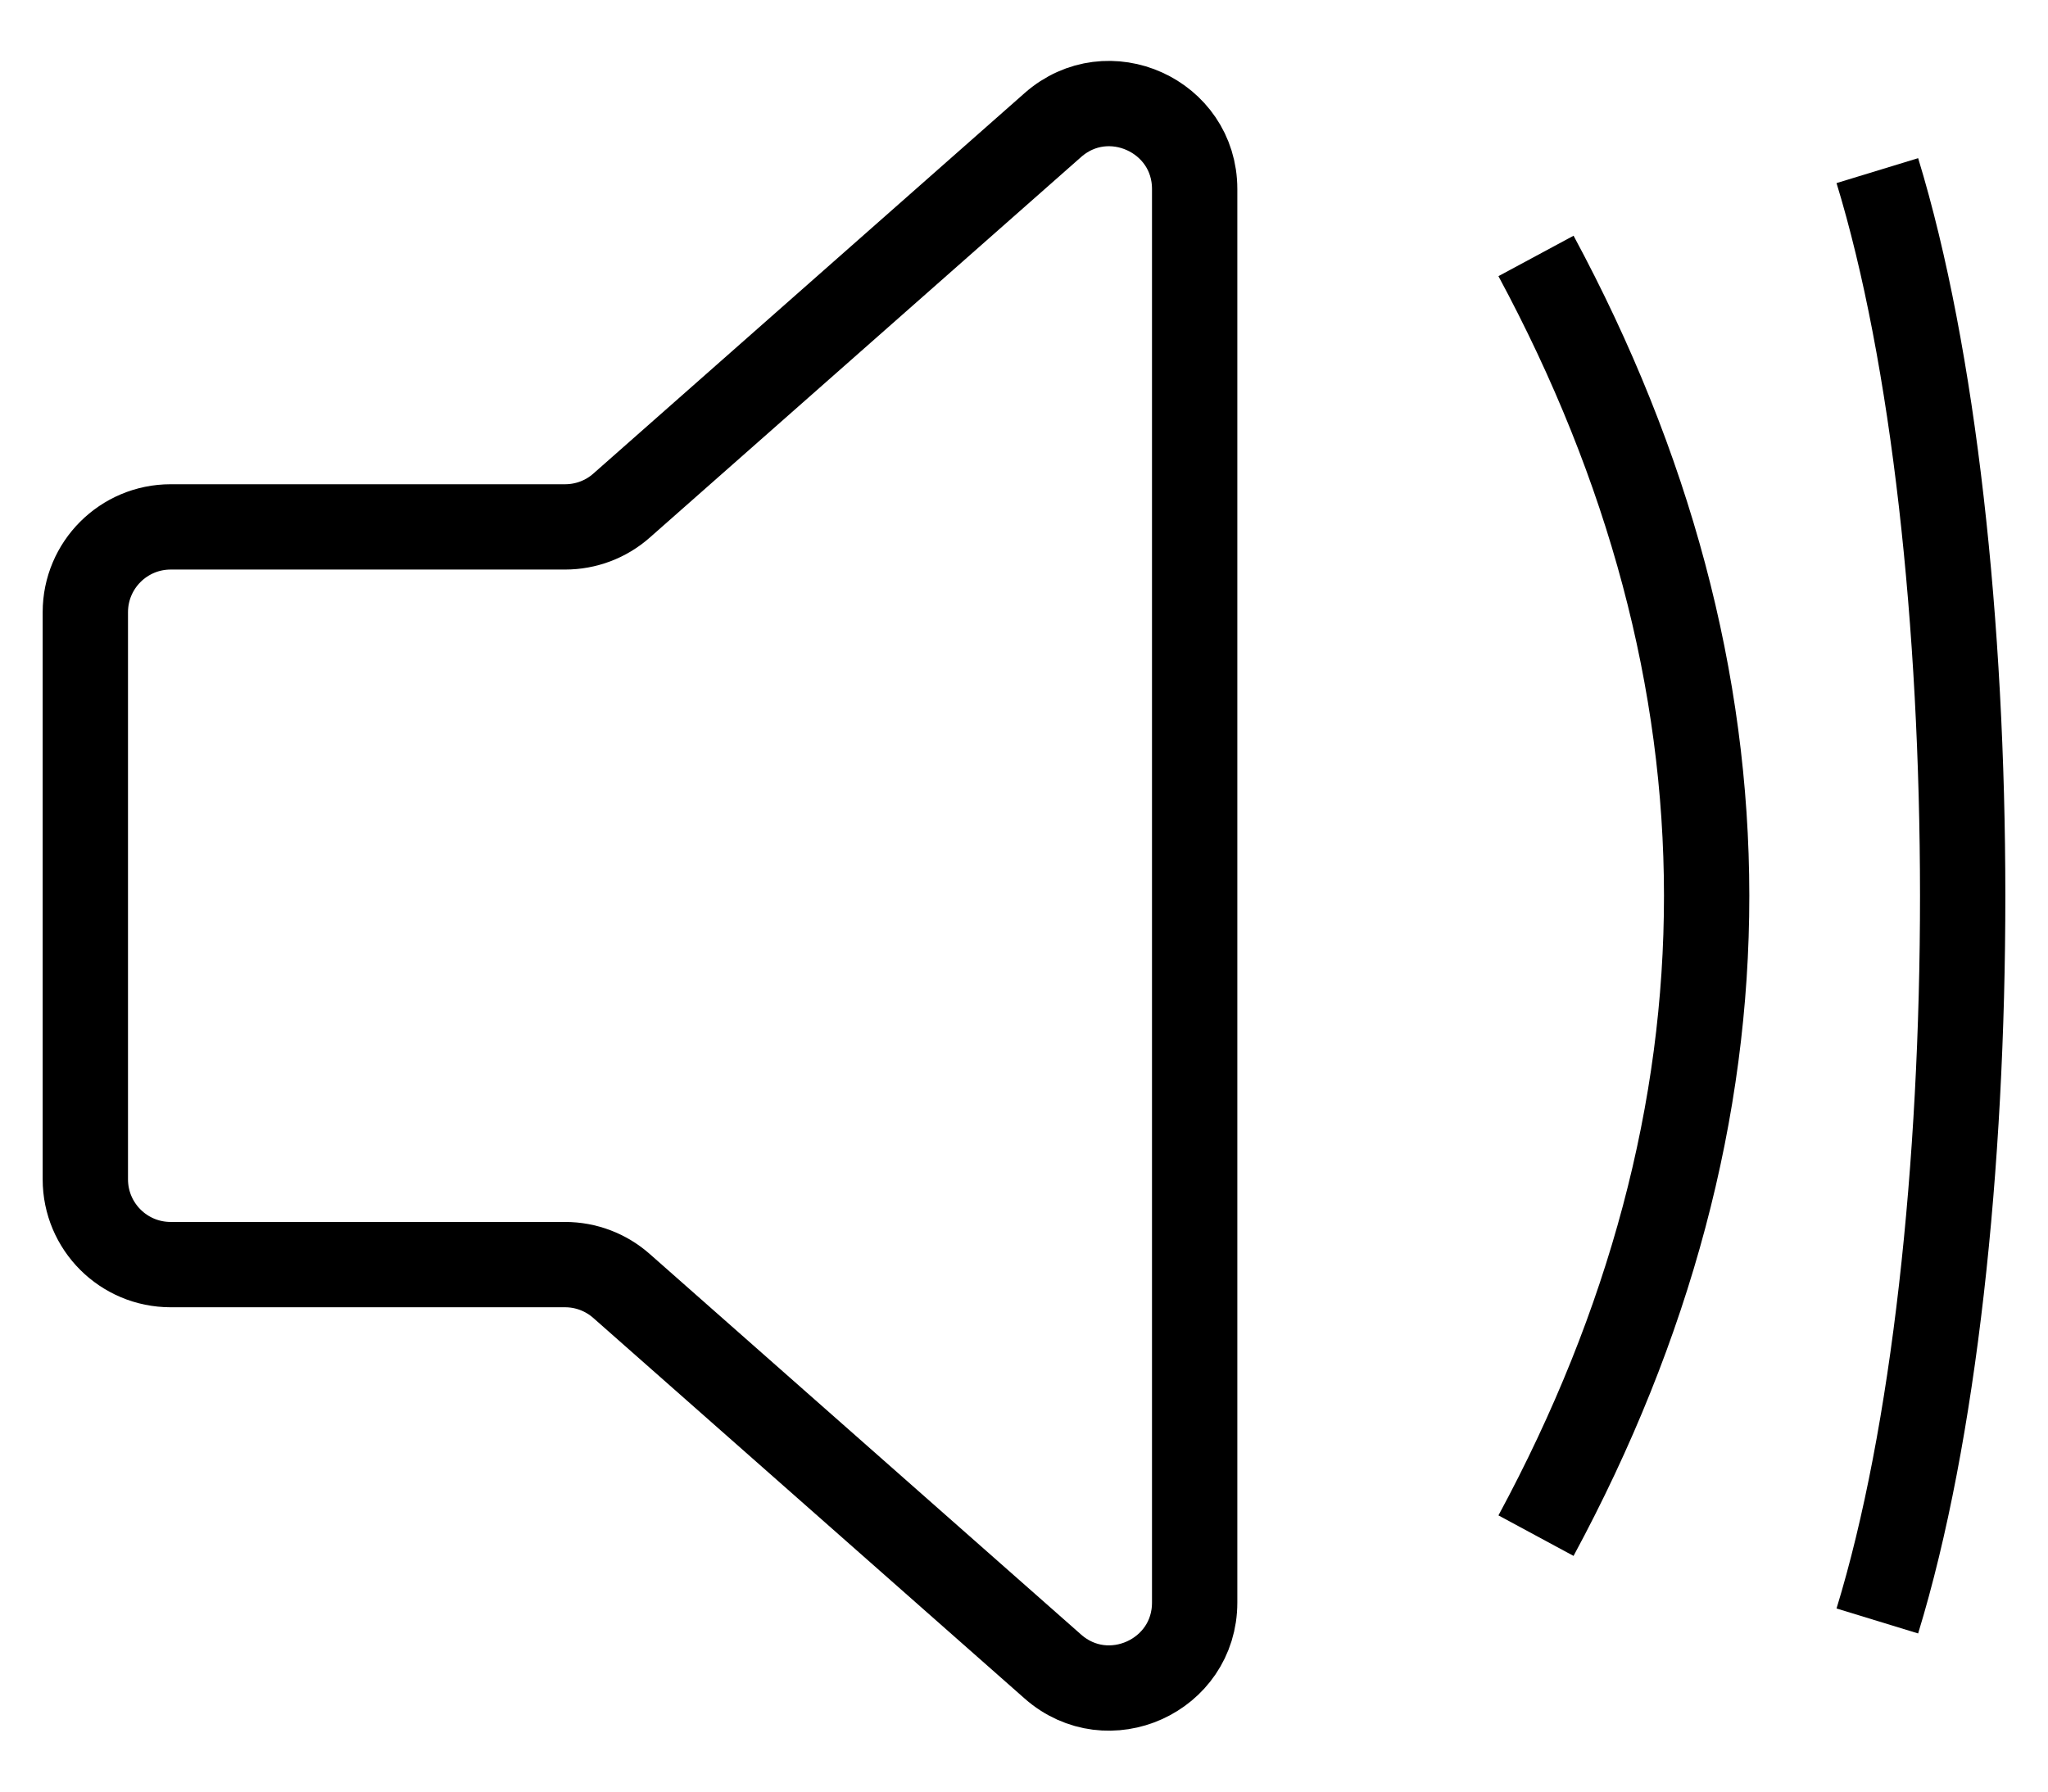 <svg width="24" height="21" viewBox="0 0 24 21" fill="none" xmlns="http://www.w3.org/2000/svg">
<path d="M18 3C20.661 7.943 20.672 13.048 18 18" stroke="black"/>
<path d="M22 2C23.331 6.357 23.336 14.635 22 19" stroke="black"/>
<path d="M1 13.823V7.176C1 6.624 1.448 6.176 2 6.176H6.622C6.866 6.176 7.101 6.088 7.284 5.926L12.338 1.466C12.984 0.896 14 1.355 14 2.216V18.784C14 19.645 12.984 20.104 12.338 19.534L7.284 15.074C7.101 14.912 6.866 14.823 6.622 14.823H2C1.448 14.823 1 14.376 1 13.823Z" stroke="black"/>
</svg>

